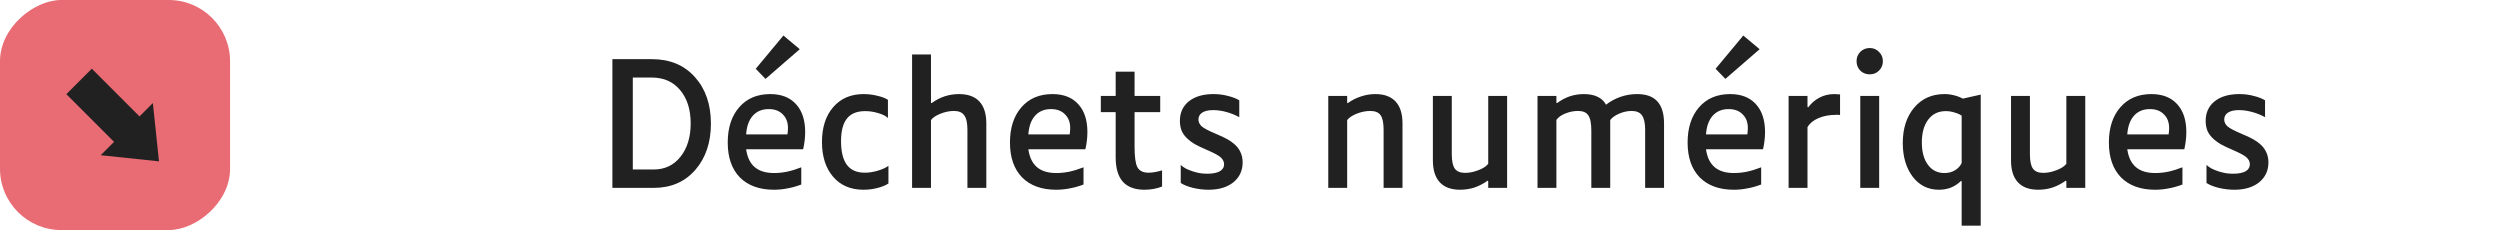 <svg width="326" height="30" viewBox="0 0 326 30" fill="none" xmlns="http://www.w3.org/2000/svg">
<rect x="30" width="30" height="30" rx="8" transform="rotate(90 30 0)" fill="#E96B73"/>
<path d="M8.653 12.28L11.973 8.959L18.193 15.18L19.933 13.44L20.733 21.04L13.133 20.239L14.873 18.5L8.653 12.28Z" fill="#212121"/>
<path d="M92.704 16.118C92.704 18.582 92.022 20.599 90.658 22.168C89.294 23.723 87.49 24.5 85.246 24.5H79.856V7.714H85.004C87.351 7.714 89.221 8.491 90.614 10.046C92.007 11.601 92.704 13.625 92.704 16.118ZM85.004 10.112H82.518V22.102H85.246C86.698 22.102 87.864 21.545 88.744 20.43C89.624 19.315 90.064 17.871 90.064 16.096C90.064 14.292 89.609 12.847 88.7 11.762C87.791 10.662 86.559 10.112 85.004 10.112ZM104.29 6.416L99.824 10.288L98.548 8.968L102.156 4.634L104.29 6.416ZM104.488 24.06C103.872 24.295 103.271 24.463 102.684 24.566C102.097 24.683 101.511 24.742 100.924 24.742C99.032 24.742 97.551 24.207 96.48 23.136C95.424 22.051 94.896 20.533 94.896 18.582C94.896 16.661 95.395 15.128 96.392 13.984C97.389 12.84 98.739 12.268 100.44 12.268C101.892 12.268 103.014 12.708 103.806 13.588C104.598 14.453 104.994 15.663 104.994 17.218C104.994 17.57 104.972 17.937 104.928 18.318C104.884 18.699 104.818 19.081 104.73 19.462H97.294C97.441 20.503 97.815 21.281 98.416 21.794C99.017 22.307 99.861 22.564 100.946 22.564C101.489 22.564 102.053 22.505 102.64 22.388C103.241 22.256 103.857 22.065 104.488 21.816V24.06ZM102.75 16.756C102.765 15.993 102.545 15.385 102.09 14.93C101.65 14.461 101.034 14.226 100.242 14.226C99.377 14.226 98.687 14.512 98.174 15.084C97.661 15.656 97.367 16.47 97.294 17.526H102.684C102.699 17.409 102.713 17.284 102.728 17.152C102.743 17.005 102.75 16.873 102.75 16.756ZM115.853 23.928C115.472 24.177 114.98 24.375 114.379 24.522C113.792 24.669 113.198 24.742 112.597 24.742C110.925 24.742 109.605 24.177 108.637 23.048C107.669 21.919 107.185 20.408 107.185 18.516C107.185 16.624 107.669 15.113 108.637 13.984C109.62 12.84 110.947 12.268 112.619 12.268C113.22 12.268 113.814 12.341 114.401 12.488C114.988 12.62 115.45 12.796 115.787 13.016V15.392C115.523 15.128 115.105 14.915 114.533 14.754C113.976 14.578 113.404 14.49 112.817 14.49C111.746 14.49 110.954 14.813 110.441 15.458C109.928 16.103 109.671 17.086 109.671 18.406C109.671 19.785 109.928 20.819 110.441 21.508C110.954 22.183 111.732 22.52 112.773 22.52C113.316 22.52 113.88 22.432 114.467 22.256C115.068 22.08 115.53 21.867 115.853 21.618V23.928ZM121.4 15.656V24.5H118.936V7.098H121.4V13.39L121.466 13.456C122.038 13.045 122.617 12.745 123.204 12.554C123.805 12.363 124.421 12.268 125.052 12.268C126.225 12.268 127.113 12.591 127.714 13.236C128.315 13.881 128.616 14.835 128.616 16.096V24.5H126.152V16.91C126.152 16.03 126.013 15.407 125.734 15.04C125.47 14.659 125.023 14.468 124.392 14.468C123.835 14.468 123.255 14.585 122.654 14.82C122.053 15.055 121.635 15.333 121.4 15.656ZM141.291 24.06C140.675 24.295 140.073 24.463 139.487 24.566C138.9 24.683 138.313 24.742 137.727 24.742C135.835 24.742 134.353 24.207 133.283 23.136C132.227 22.051 131.699 20.533 131.699 18.582C131.699 16.661 132.197 15.128 133.195 13.984C134.192 12.84 135.541 12.268 137.243 12.268C138.695 12.268 139.817 12.708 140.609 13.588C141.401 14.453 141.797 15.663 141.797 17.218C141.797 17.57 141.775 17.937 141.731 18.318C141.687 18.699 141.621 19.081 141.533 19.462H134.097C134.243 20.503 134.617 21.281 135.219 21.794C135.82 22.307 136.663 22.564 137.749 22.564C138.291 22.564 138.856 22.505 139.443 22.388C140.044 22.256 140.66 22.065 141.291 21.816V24.06ZM139.553 16.756C139.567 15.993 139.347 15.385 138.893 14.93C138.453 14.461 137.837 14.226 137.045 14.226C136.179 14.226 135.49 14.512 134.977 15.084C134.463 15.656 134.17 16.47 134.097 17.526H139.487C139.501 17.409 139.516 17.284 139.531 17.152C139.545 17.005 139.553 16.873 139.553 16.756ZM151.534 24.324C151.211 24.456 150.852 24.559 150.456 24.632C150.06 24.705 149.656 24.742 149.246 24.742C147.984 24.742 147.038 24.39 146.408 23.686C145.792 22.982 145.484 21.926 145.484 20.518V14.622H143.548V12.51H145.484V9.342H147.948V12.51H151.292V14.622H147.948V19.154C147.948 20.459 148.072 21.347 148.322 21.816C148.586 22.285 149.07 22.52 149.774 22.52C150.052 22.52 150.346 22.491 150.654 22.432C150.976 22.373 151.27 22.3 151.534 22.212V24.324ZM162.041 21.178C162.041 22.249 161.637 23.114 160.831 23.774C160.024 24.419 158.946 24.742 157.597 24.742C156.922 24.742 156.247 24.661 155.573 24.5C154.913 24.339 154.377 24.126 153.967 23.862V21.508C154.157 21.684 154.385 21.845 154.649 21.992C154.927 22.124 155.243 22.249 155.595 22.366C155.888 22.454 156.189 22.527 156.497 22.586C156.805 22.63 157.12 22.652 157.443 22.652C158.132 22.652 158.667 22.549 159.049 22.344C159.43 22.124 159.621 21.816 159.621 21.42C159.621 21.097 159.481 20.804 159.203 20.54C158.924 20.276 158.315 19.946 157.377 19.55C156.673 19.242 156.152 18.993 155.815 18.802C155.492 18.611 155.213 18.413 154.979 18.208C154.597 17.885 154.311 17.526 154.121 17.13C153.945 16.719 153.857 16.265 153.857 15.766C153.857 14.695 154.245 13.845 155.023 13.214C155.815 12.583 156.893 12.268 158.257 12.268C158.902 12.268 159.525 12.349 160.127 12.51C160.728 12.657 161.219 12.847 161.601 13.082V15.282C161.073 14.989 160.508 14.761 159.907 14.6C159.32 14.439 158.748 14.358 158.191 14.358C157.575 14.358 157.098 14.468 156.761 14.688C156.438 14.908 156.277 15.209 156.277 15.59C156.277 15.913 156.416 16.206 156.695 16.47C156.973 16.719 157.582 17.042 158.521 17.438C159.225 17.731 159.738 17.973 160.061 18.164C160.398 18.355 160.684 18.553 160.919 18.758C161.3 19.081 161.579 19.44 161.755 19.836C161.945 20.232 162.041 20.679 162.041 21.178ZM175.67 15.656V24.5H173.206V12.51H175.67V13.39L175.736 13.456C176.293 13.06 176.872 12.767 177.474 12.576C178.075 12.371 178.698 12.268 179.344 12.268C180.502 12.268 181.382 12.591 181.984 13.236C182.585 13.881 182.886 14.835 182.886 16.096V24.5H180.422V16.91C180.422 16.015 180.29 15.385 180.026 15.018C179.762 14.651 179.314 14.468 178.684 14.468C178.112 14.468 177.525 14.585 176.924 14.82C176.337 15.055 175.919 15.333 175.67 15.656ZM193.998 23.554C193.441 23.95 192.861 24.251 192.26 24.456C191.659 24.647 191.035 24.742 190.39 24.742C189.231 24.742 188.351 24.419 187.75 23.774C187.149 23.129 186.848 22.175 186.848 20.914V12.51H189.312V20.1C189.312 20.995 189.444 21.625 189.708 21.992C189.972 22.359 190.419 22.542 191.05 22.542C191.607 22.542 192.187 22.425 192.788 22.19C193.404 21.955 193.829 21.677 194.064 21.354V12.51H196.528V24.5H194.064V23.62L193.998 23.554ZM202.955 15.634V24.5H200.491V12.51H202.955V13.39L203.021 13.456C203.578 13.045 204.143 12.745 204.715 12.554C205.301 12.363 205.91 12.268 206.541 12.268C207.245 12.268 207.839 12.385 208.323 12.62C208.821 12.855 209.188 13.199 209.423 13.654C210.009 13.199 210.647 12.855 211.337 12.62C212.026 12.385 212.737 12.268 213.471 12.268C214.659 12.268 215.539 12.583 216.111 13.214C216.697 13.845 216.991 14.805 216.991 16.096V24.5H214.527V16.91C214.527 16.045 214.387 15.421 214.109 15.04C213.845 14.659 213.397 14.468 212.767 14.468C212.224 14.468 211.681 14.585 211.139 14.82C210.596 15.055 210.207 15.333 209.973 15.656V24.5H207.509V17.042C207.509 16.089 207.377 15.421 207.113 15.04C206.863 14.659 206.416 14.468 205.771 14.468C205.213 14.468 204.663 14.578 204.121 14.798C203.578 15.018 203.189 15.297 202.955 15.634ZM229.458 6.416L224.992 10.288L223.716 8.968L227.324 4.634L229.458 6.416ZM229.656 24.06C229.04 24.295 228.439 24.463 227.852 24.566C227.265 24.683 226.679 24.742 226.092 24.742C224.2 24.742 222.719 24.207 221.648 23.136C220.592 22.051 220.064 20.533 220.064 18.582C220.064 16.661 220.563 15.128 221.56 13.984C222.557 12.84 223.907 12.268 225.608 12.268C227.06 12.268 228.182 12.708 228.974 13.588C229.766 14.453 230.162 15.663 230.162 17.218C230.162 17.57 230.14 17.937 230.096 18.318C230.052 18.699 229.986 19.081 229.898 19.462H222.462C222.609 20.503 222.983 21.281 223.584 21.794C224.185 22.307 225.029 22.564 226.114 22.564C226.657 22.564 227.221 22.505 227.808 22.388C228.409 22.256 229.025 22.065 229.656 21.816V24.06ZM227.918 16.756C227.933 15.993 227.713 15.385 227.258 14.93C226.818 14.461 226.202 14.226 225.41 14.226C224.545 14.226 223.855 14.512 223.342 15.084C222.829 15.656 222.535 16.47 222.462 17.526H227.852C227.867 17.409 227.881 17.284 227.896 17.152C227.911 17.005 227.918 16.873 227.918 16.756ZM235.697 16.58V24.5H233.233V12.51H235.697V13.94L235.785 14.006C236.196 13.449 236.687 13.023 237.259 12.73C237.846 12.422 238.491 12.268 239.195 12.268C239.327 12.268 239.452 12.275 239.569 12.29C239.701 12.29 239.826 12.297 239.943 12.312V14.996C239.87 14.981 239.796 14.974 239.723 14.974C239.65 14.974 239.562 14.974 239.459 14.974C238.55 14.974 237.765 15.121 237.105 15.414C236.46 15.693 235.99 16.081 235.697 16.58ZM245.527 7.978C245.527 8.462 245.358 8.873 245.021 9.21C244.698 9.533 244.295 9.694 243.811 9.694C243.327 9.694 242.916 9.533 242.579 9.21C242.256 8.873 242.095 8.462 242.095 7.978C242.095 7.494 242.256 7.091 242.579 6.768C242.916 6.431 243.327 6.262 243.811 6.262C244.295 6.262 244.698 6.431 245.021 6.768C245.358 7.091 245.527 7.494 245.527 7.978ZM245.043 12.51V24.5H242.579V12.51H245.043ZM255.734 23.576C255.353 23.957 254.913 24.251 254.414 24.456C253.93 24.647 253.402 24.742 252.83 24.742C251.422 24.742 250.286 24.177 249.42 23.048C248.555 21.904 248.122 20.437 248.122 18.648C248.122 16.756 248.614 15.223 249.596 14.05C250.594 12.862 251.914 12.268 253.556 12.268C253.996 12.268 254.407 12.319 254.788 12.422C255.184 12.51 255.573 12.657 255.954 12.862L258.286 12.334V29.428H255.8V23.642L255.734 23.576ZM255.8 15.084C255.551 14.908 255.236 14.769 254.854 14.666C254.488 14.549 254.114 14.49 253.732 14.49C252.764 14.49 252.002 14.857 251.444 15.59C250.887 16.323 250.608 17.321 250.608 18.582C250.608 19.799 250.872 20.767 251.4 21.486C251.928 22.205 252.647 22.564 253.556 22.564C254.07 22.564 254.524 22.447 254.92 22.212C255.316 21.977 255.61 21.662 255.8 21.266V15.084ZM269.387 23.554C268.83 23.95 268.25 24.251 267.649 24.456C267.048 24.647 266.424 24.742 265.779 24.742C264.62 24.742 263.74 24.419 263.139 23.774C262.538 23.129 262.237 22.175 262.237 20.914V12.51H264.701V20.1C264.701 20.995 264.833 21.625 265.097 21.992C265.361 22.359 265.808 22.542 266.439 22.542C266.996 22.542 267.576 22.425 268.177 22.19C268.793 21.955 269.218 21.677 269.453 21.354V12.51H271.917V24.5H269.453V23.62L269.387 23.554ZM284.591 24.06C283.975 24.295 283.374 24.463 282.787 24.566C282.201 24.683 281.614 24.742 281.027 24.742C279.135 24.742 277.654 24.207 276.583 23.136C275.527 22.051 274.999 20.533 274.999 18.582C274.999 16.661 275.498 15.128 276.495 13.984C277.493 12.84 278.842 12.268 280.543 12.268C281.995 12.268 283.117 12.708 283.909 13.588C284.701 14.453 285.097 15.663 285.097 17.218C285.097 17.57 285.075 17.937 285.031 18.318C284.987 18.699 284.921 19.081 284.833 19.462H277.397C277.544 20.503 277.918 21.281 278.519 21.794C279.121 22.307 279.964 22.564 281.049 22.564C281.592 22.564 282.157 22.505 282.743 22.388C283.345 22.256 283.961 22.065 284.591 21.816V24.06ZM282.853 16.756C282.868 15.993 282.648 15.385 282.193 14.93C281.753 14.461 281.137 14.226 280.345 14.226C279.48 14.226 278.791 14.512 278.277 15.084C277.764 15.656 277.471 16.47 277.397 17.526H282.787C282.802 17.409 282.817 17.284 282.831 17.152C282.846 17.005 282.853 16.873 282.853 16.756ZM295.802 21.178C295.802 22.249 295.399 23.114 294.592 23.774C293.786 24.419 292.708 24.742 291.358 24.742C290.684 24.742 290.009 24.661 289.334 24.5C288.674 24.339 288.139 24.126 287.728 23.862V21.508C287.919 21.684 288.146 21.845 288.41 21.992C288.689 22.124 289.004 22.249 289.356 22.366C289.65 22.454 289.95 22.527 290.258 22.586C290.566 22.63 290.882 22.652 291.204 22.652C291.894 22.652 292.429 22.549 292.81 22.344C293.192 22.124 293.382 21.816 293.382 21.42C293.382 21.097 293.243 20.804 292.964 20.54C292.686 20.276 292.077 19.946 291.138 19.55C290.434 19.242 289.914 18.993 289.576 18.802C289.254 18.611 288.975 18.413 288.74 18.208C288.359 17.885 288.073 17.526 287.882 17.13C287.706 16.719 287.618 16.265 287.618 15.766C287.618 14.695 288.007 13.845 288.784 13.214C289.576 12.583 290.654 12.268 292.018 12.268C292.664 12.268 293.287 12.349 293.888 12.51C294.49 12.657 294.981 12.847 295.362 13.082V15.282C294.834 14.989 294.27 14.761 293.668 14.6C293.082 14.439 292.51 14.358 291.952 14.358C291.336 14.358 290.86 14.468 290.522 14.688C290.2 14.908 290.038 15.209 290.038 15.59C290.038 15.913 290.178 16.206 290.456 16.47C290.735 16.719 291.344 17.042 292.282 17.438C292.986 17.731 293.5 17.973 293.822 18.164C294.16 18.355 294.446 18.553 294.68 18.758C295.062 19.081 295.34 19.44 295.516 19.836C295.707 20.232 295.802 20.679 295.802 21.178Z" fill="#212121"/>
</svg>
